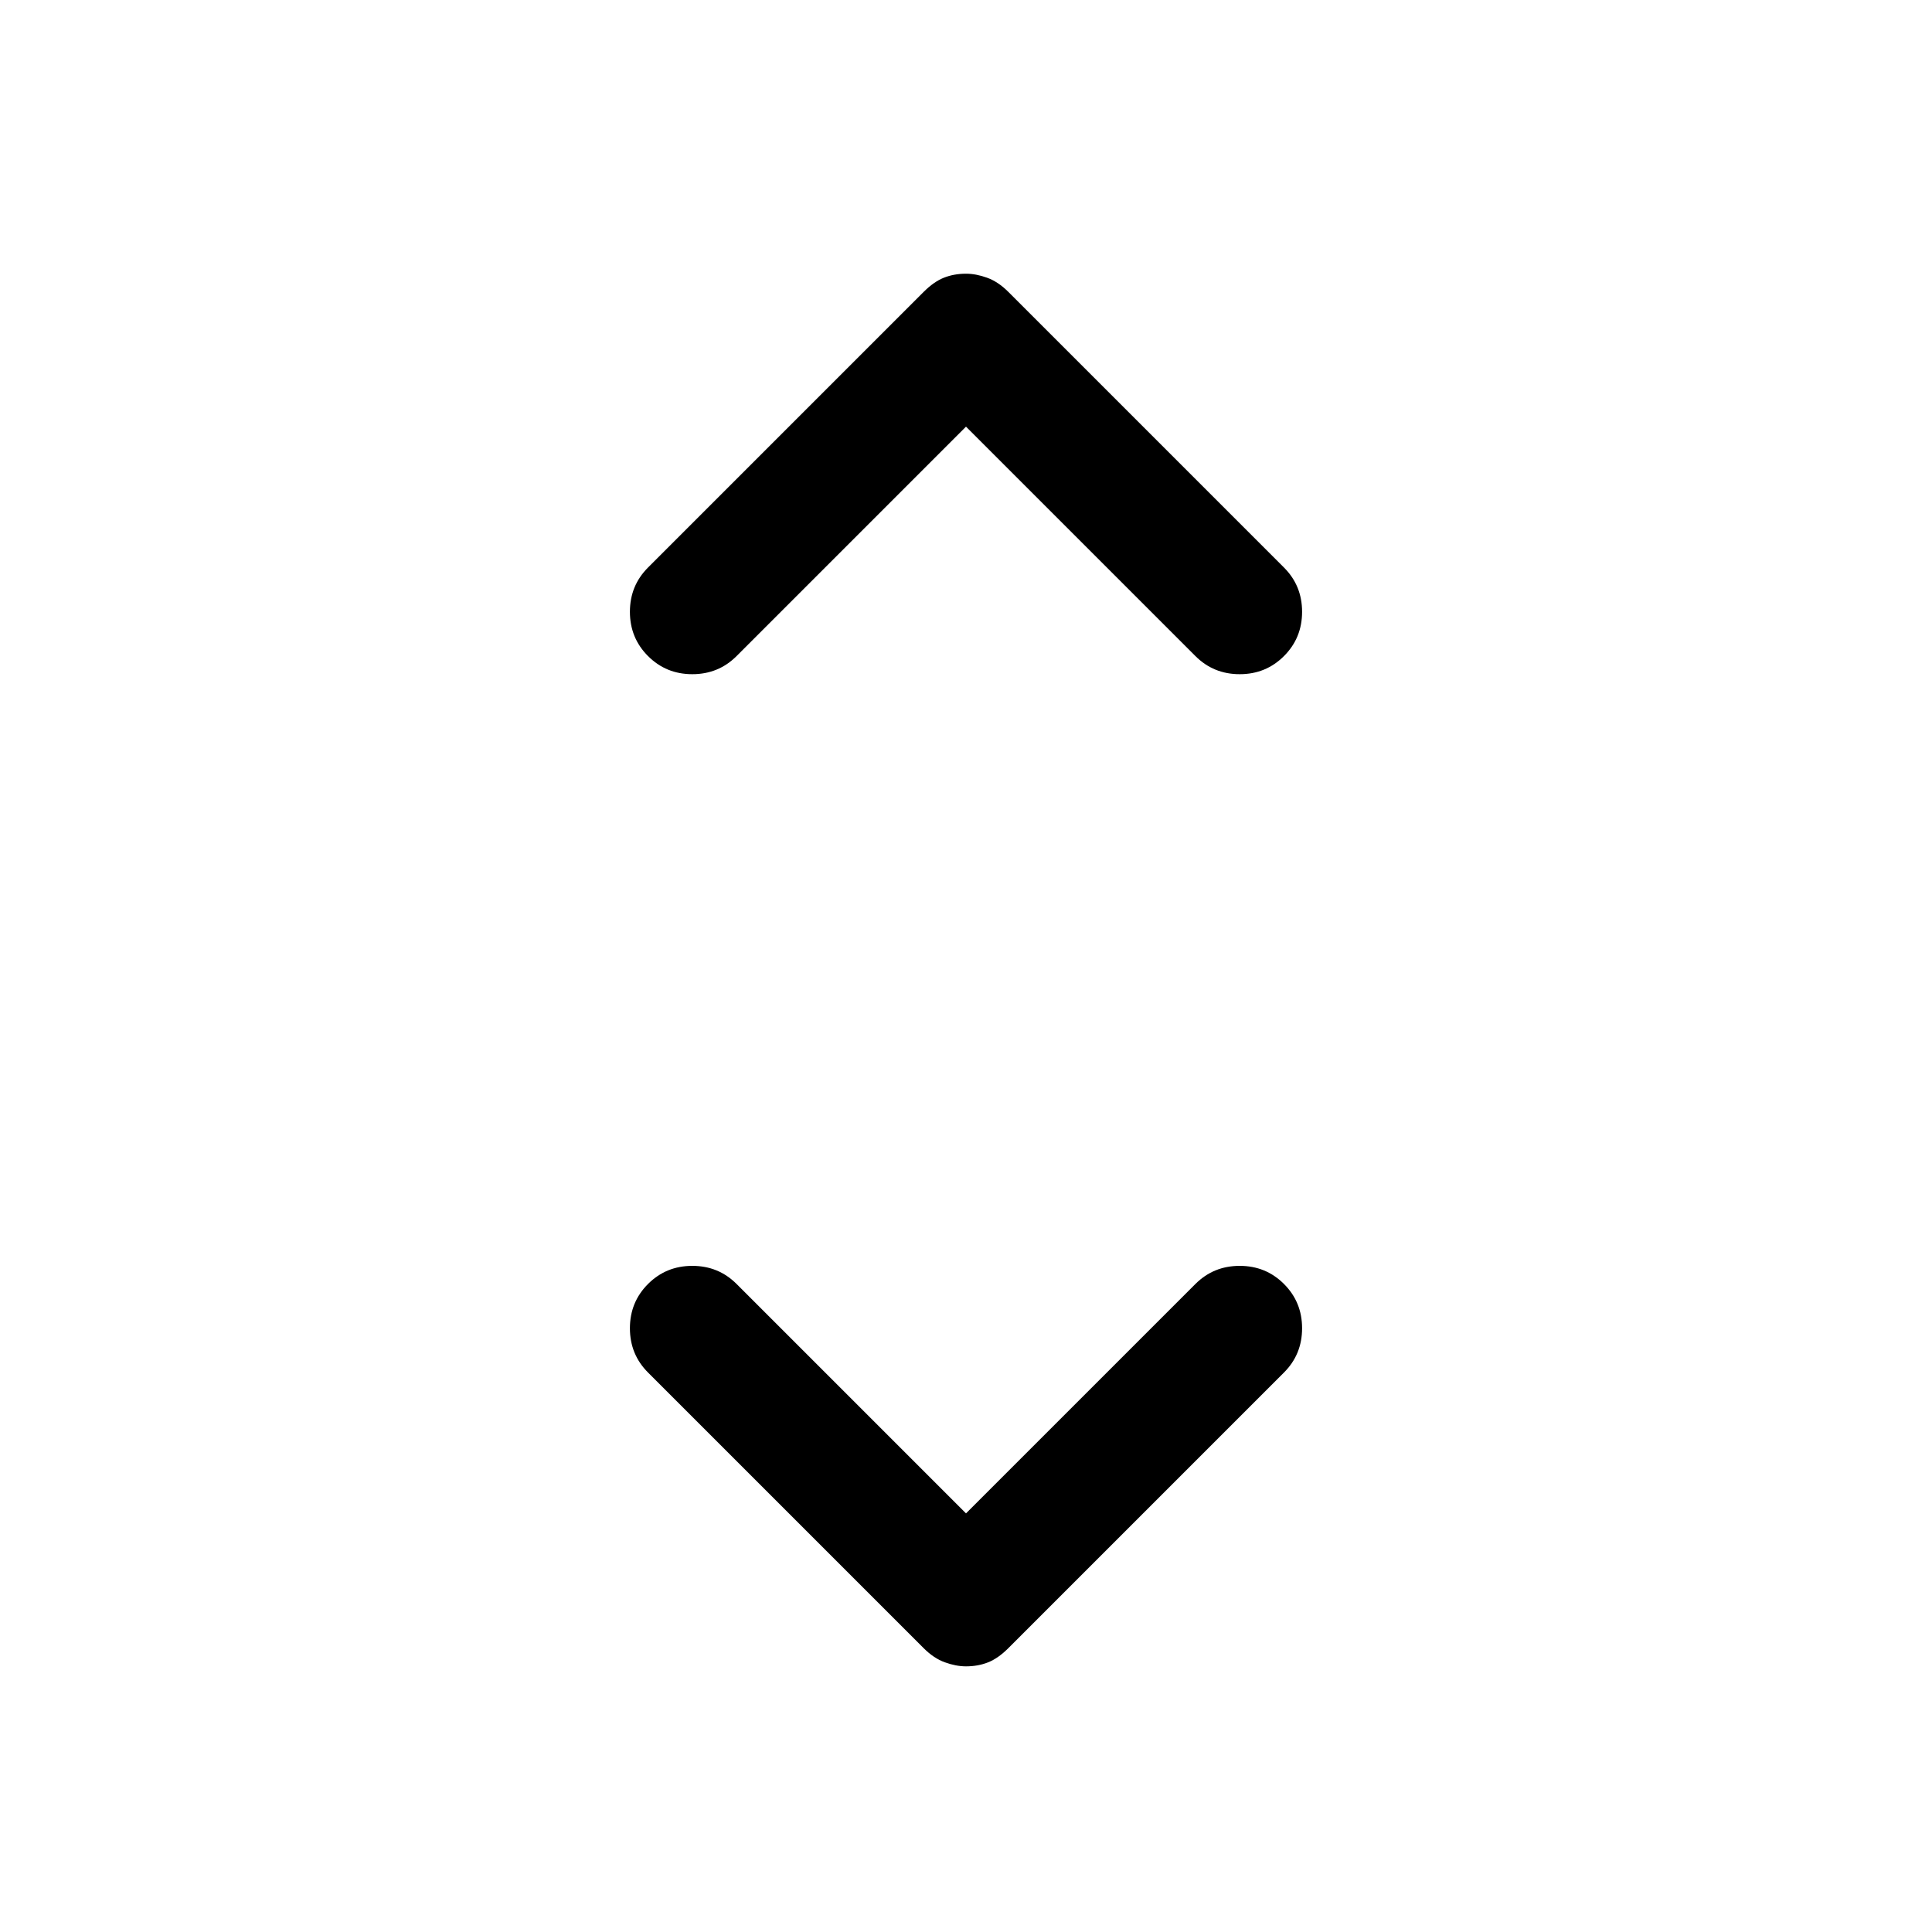 <svg width="24" height="24" viewBox="0 0 24 24" xmlns="http://www.w3.org/2000/svg">
<path d="M8.05 8.15C7.9 8 7.825 7.817 7.825 7.6C7.825 7.383 7.9 7.2 8.05 7.05L11.475 3.625C11.558 3.542 11.642 3.483 11.725 3.45C11.808 3.417 11.9 3.4 12 3.4C12.083 3.4 12.171 3.417 12.262 3.45C12.354 3.483 12.442 3.542 12.525 3.625L15.95 7.05C16.1 7.2 16.175 7.383 16.175 7.6C16.175 7.817 16.1 8 15.95 8.15C15.8 8.3 15.617 8.375 15.4 8.375C15.183 8.375 15 8.3 14.85 8.15L12 5.3L9.15 8.15C9 8.3 8.817 8.375 8.6 8.375C8.383 8.375 8.2 8.3 8.05 8.15ZM12 20.7C11.917 20.7 11.829 20.683 11.738 20.65C11.646 20.617 11.558 20.558 11.475 20.475L8.05 17.05C7.9 16.9 7.825 16.717 7.825 16.5C7.825 16.283 7.9 16.1 8.05 15.95C8.2 15.8 8.383 15.725 8.6 15.725C8.817 15.725 9 15.8 9.15 15.95L12 18.8L14.85 15.95C15 15.8 15.183 15.725 15.4 15.725C15.617 15.725 15.8 15.8 15.95 15.95C16.1 16.1 16.175 16.283 16.175 16.5C16.175 16.717 16.1 16.9 15.95 17.05L12.525 20.475C12.442 20.558 12.358 20.617 12.275 20.65C12.192 20.683 12.1 20.7 12 20.7Z" fill="black"/>
</svg>
